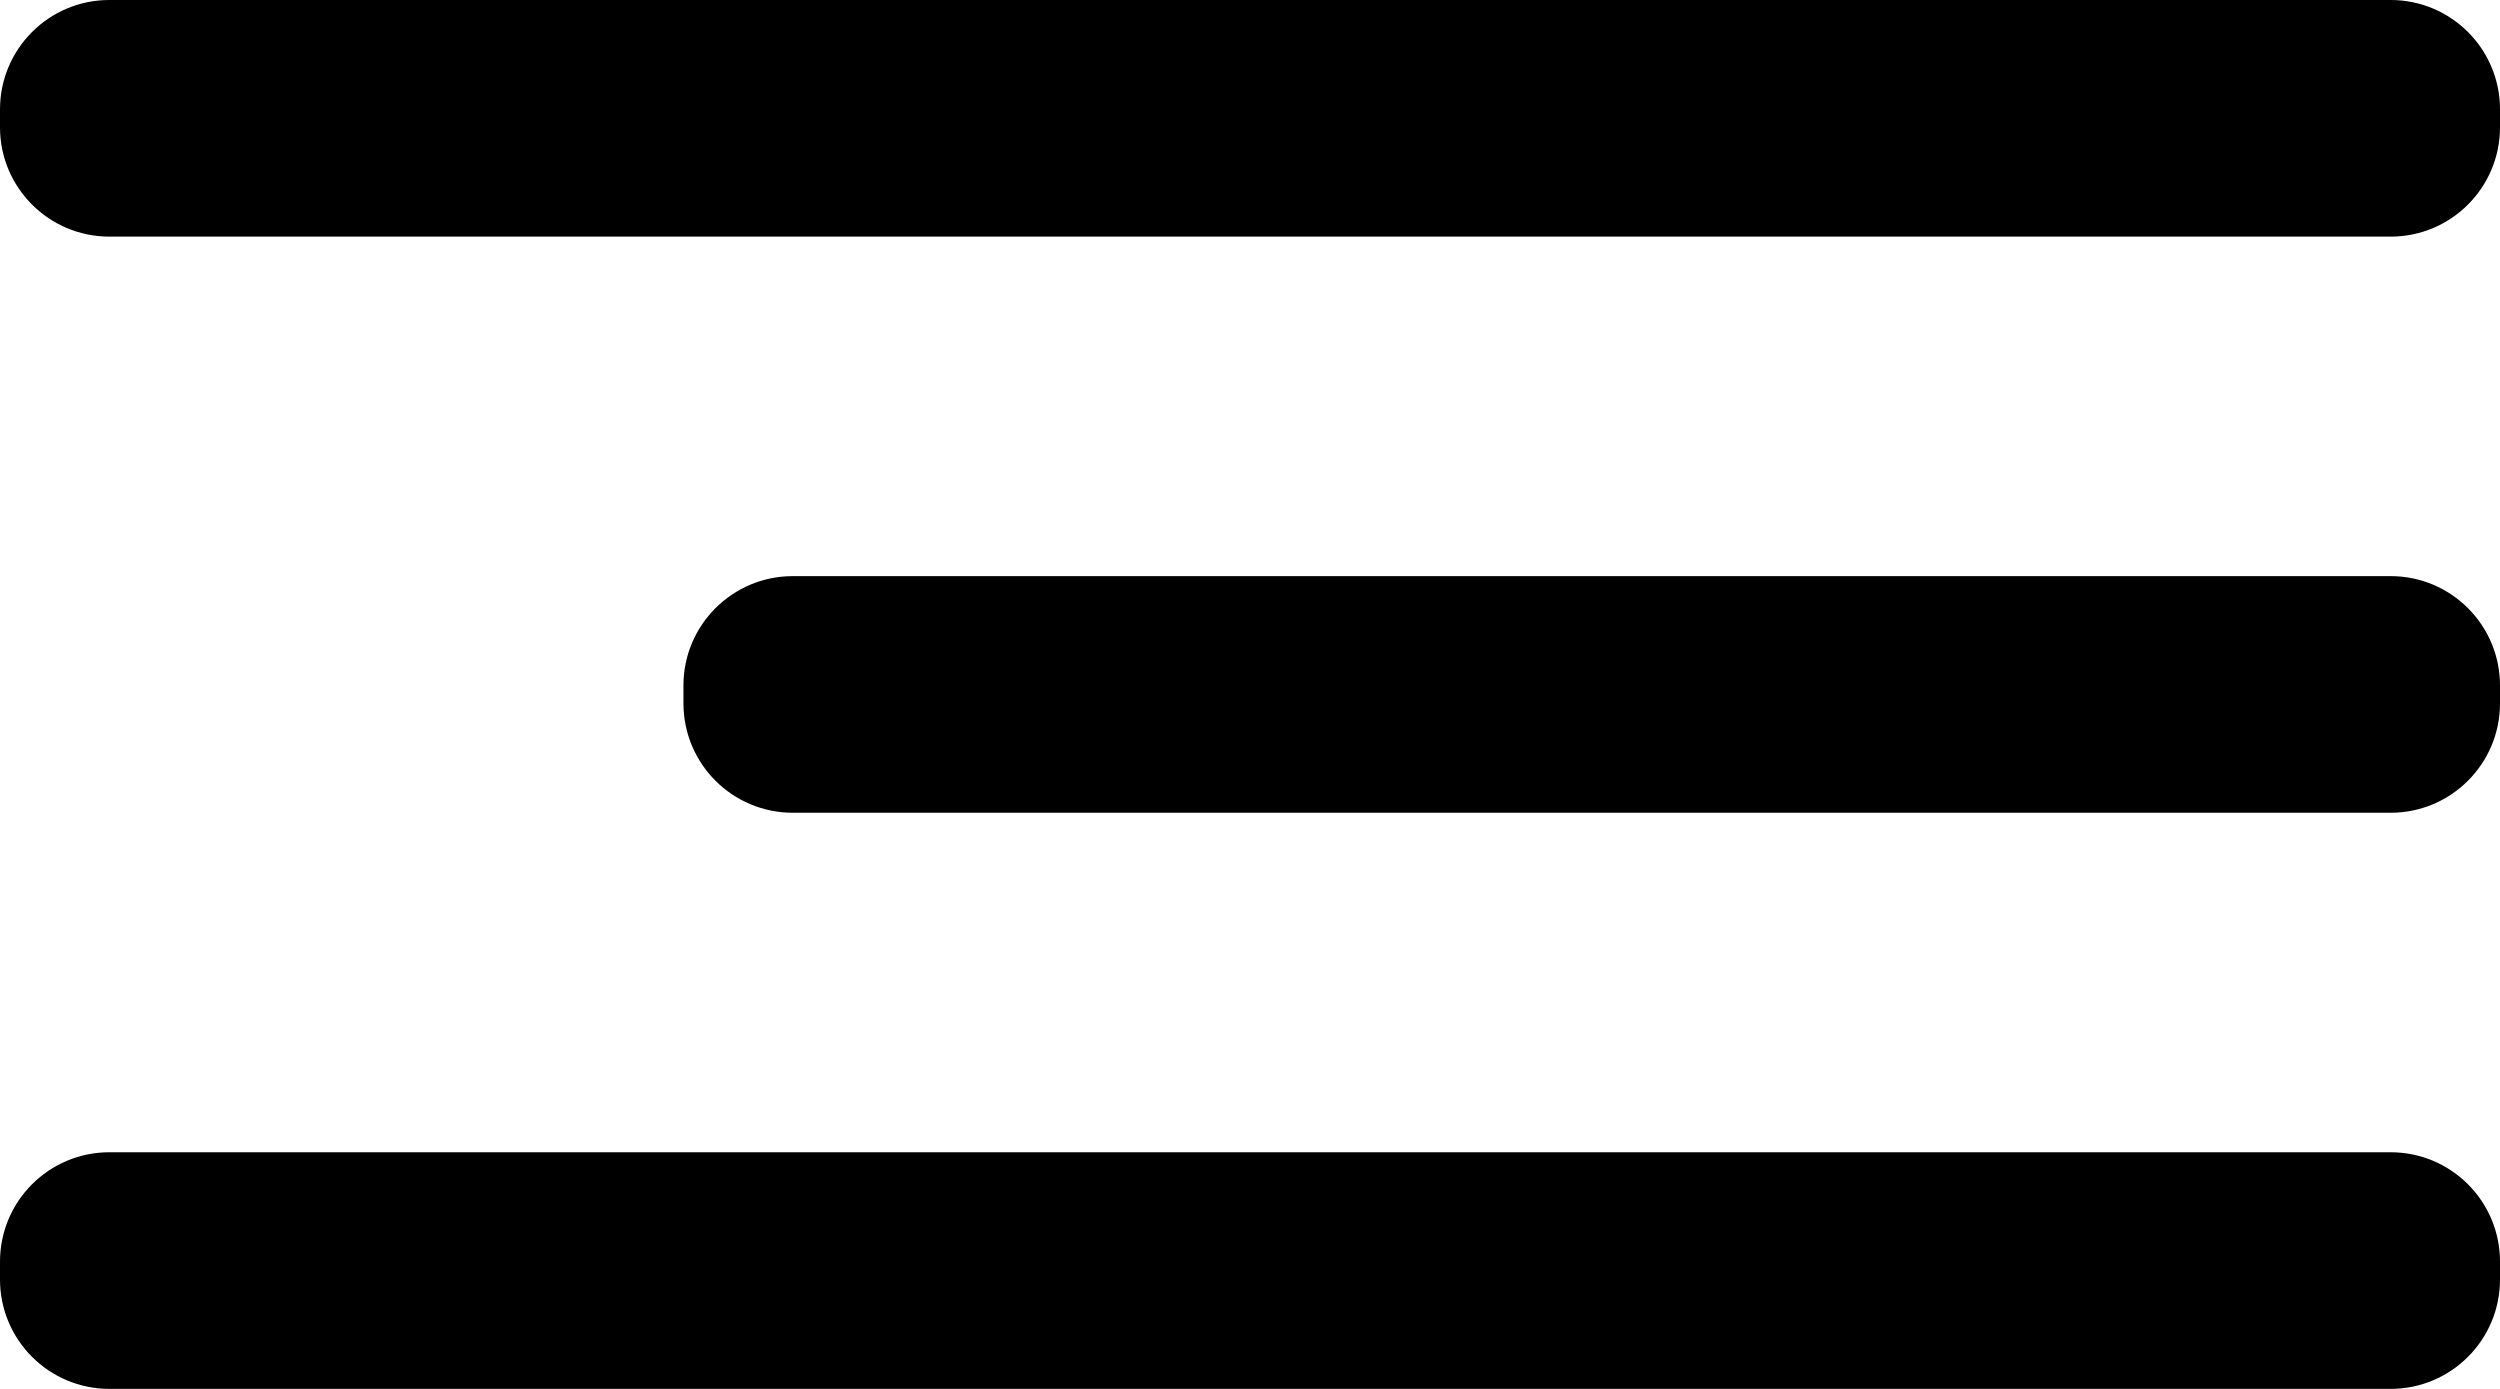 <?xml version="1.0" encoding="utf-8"?>
<!-- Generator: Adobe Illustrator 17.0.0, SVG Export Plug-In . SVG Version: 6.00 Build 0)  -->
<!DOCTYPE svg PUBLIC "-//W3C//DTD SVG 1.1//EN" "http://www.w3.org/Graphics/SVG/1.1/DTD/svg11.dtd">
<svg version="1.1" id="Capa_1" xmlns="http://www.w3.org/2000/svg" xmlns:xlink="http://www.w3.org/1999/xlink" x="0px" y="0px"
	 width="486.002px" height="270px" viewBox="109.278 0 486.002 270" enable-background="new 109.278 0 486.002 270"
	 xml:space="preserve">
<g>
	<path d="M595.279,24.74c0,11.741-9.518,21.26-21.26,21.26h-443.48c-11.741,0-21.26-9.518-21.26-21.26v-3.48
		c0-11.741,9.518-21.26,21.26-21.26h443.48c11.741,0,21.26,9.518,21.26,21.26V24.74z"/>
	<path d="M595.279,248.74c0,11.742-9.518,21.26-21.26,21.26h-443.48c-11.741,0-21.26-9.518-21.26-21.26v-3.48
		c0-11.741,9.518-21.26,21.26-21.26h443.48c11.741,0,21.26,9.518,21.26,21.26V248.74z"/>
	<path d="M242.14,136.74c0,11.741,9.518,21.26,21.26,21.26h310.619c11.741,0,21.26-9.518,21.26-21.26v-3.48
		c0-11.741-9.518-21.26-21.26-21.26H263.4c-11.741,0-21.26,9.518-21.26,21.26V136.74z"/>
</g>
</svg>
